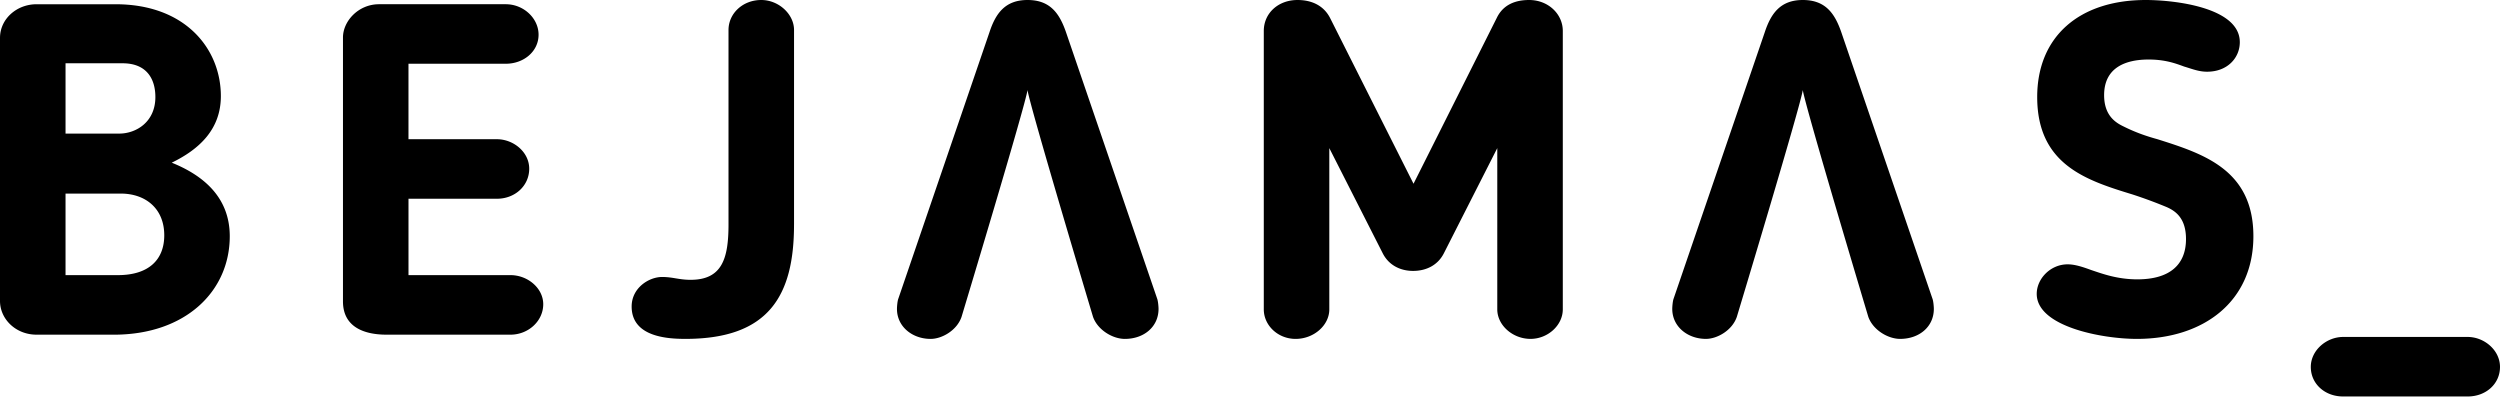 <svg width="159" height="26" viewBox="0 0 159 26" fill="none" xmlns="http://www.w3.org/2000/svg"><path d="M2.321 21.285C1.012 21.285 0 20.302 0 19.139V2.415C0 1.193 1.072.27 2.321.27h5.03c4.464 0 6.696 2.862 6.696 5.842 0 2.087-1.339 3.368-3.124 4.234 1.845.744 3.69 2.086 3.69 4.678 0 3.49-2.798 6.262-7.38 6.262H2.32ZM7.59 8.496c1.042 0 2.292-.716 2.292-2.325 0-1.132-.536-2.146-2.084-2.146h-3.63v4.471h3.422Zm-3.422 3.816v5.186H7.5c1.964 0 2.947-.983 2.947-2.534 0-1.7-1.19-2.652-2.768-2.652H4.167ZM32.467 21.285H24.58c-1.458 0-2.767-.507-2.767-2.116V2.385c0-1.043.982-2.116 2.292-2.116h8.064c1.132 0 2.084.894 2.084 1.937 0 1.074-.952 1.848-2.084 1.848h-6.19v4.8h5.625c1.041 0 2.054.804 2.054 1.878 0 1.073-.894 1.908-2.054 1.908H25.98v4.858h6.487c1.101 0 2.083.835 2.083 1.85 0 1.073-.951 1.937-2.083 1.937ZM50.5 14.28c0 4.53-1.606 7.273-6.904 7.273-1.131 0-3.423-.119-3.423-2.057 0-1.192 1.102-1.88 1.935-1.88.685 0 1.072.18 1.815.18 1.994 0 2.41-1.341 2.41-3.517V1.908C46.334.865 47.228 0 48.418 0c1.1 0 2.083.895 2.083 1.908v12.371ZM99.394 19.675c0 1.014-.953 1.878-2.054 1.878-1.13 0-2.113-.864-2.113-1.878V9.42l-3.392 6.678c-.387.774-1.132 1.132-1.964 1.132-.804 0-1.548-.358-1.935-1.132L84.544 9.42v10.256c0 1.014-.983 1.878-2.143 1.878-1.132 0-2.024-.864-2.024-1.878V1.968C80.377.835 81.3 0 82.52 0c.952 0 1.696.388 2.083 1.163L89.9 11.686l5.297-10.552C95.615.269 96.417 0 97.251 0c1.22 0 2.143.895 2.143 1.967v17.708ZM122.902 18.99l-5.803-16.963C116.682.835 116.086 0 114.658 0s-2.023.865-2.411 2.027l-5.803 16.962c-.059.15-.088.508-.088.657 0 1.132.981 1.907 2.142 1.907.714 0 1.667-.536 1.964-1.4 0 0 4.077-13.505 4.196-14.43.119.925 4.167 14.43 4.167 14.43.298.834 1.249 1.4 2.023 1.4 1.221 0 2.144-.775 2.144-1.907 0-.15-.03-.507-.09-.657ZM73.594 18.99 67.79 2.026C67.374.835 66.778 0 65.35 0c-1.43 0-2.025.865-2.412 2.027L57.136 18.99c-.06.15-.089.508-.089.657 0 1.132.982 1.907 2.142 1.907.715 0 1.668-.536 1.965-1.4 0 0 4.077-13.505 4.196-14.43.119.925 4.167 14.43 4.167 14.43.297.834 1.249 1.4 2.023 1.4 1.22 0 2.143-.775 2.143-1.907 0-.15-.03-.507-.09-.657ZM137.81 13.175a29.145 29.145 0 0 0-2.172-.804c-2.916-.895-6.072-1.878-6.072-6.2 0-3.846 2.679-6.171 6.906-6.171 1.755 0 5.98.447 5.98 2.683 0 .984-.773 1.878-2.082 1.878-.536 0-.953-.179-1.459-.328-.565-.209-1.22-.447-2.261-.447-1.459 0-2.828.507-2.828 2.265 0 1.312.745 1.76 1.25 1.998.774.387 1.489.626 2.143.805 2.917.924 6.101 1.938 6.101 6.17 0 4.145-3.154 6.53-7.411 6.53-2.202 0-6.369-.776-6.369-2.864 0-.953.864-1.878 1.965-1.878.446 0 .923.15 1.488.358.714.239 1.667.597 2.946.597 2.054 0 3.095-.925 3.095-2.564 0-1.342-.684-1.789-1.22-2.028ZM156.946 21.43c1.043 0 2.054.835 2.054 1.908s-.892 1.878-2.054 1.878h-7.925c-1.16 0-2.054-.805-2.054-1.878s1.013-1.908 2.054-1.908h7.925Z" fill="#000"/></svg>